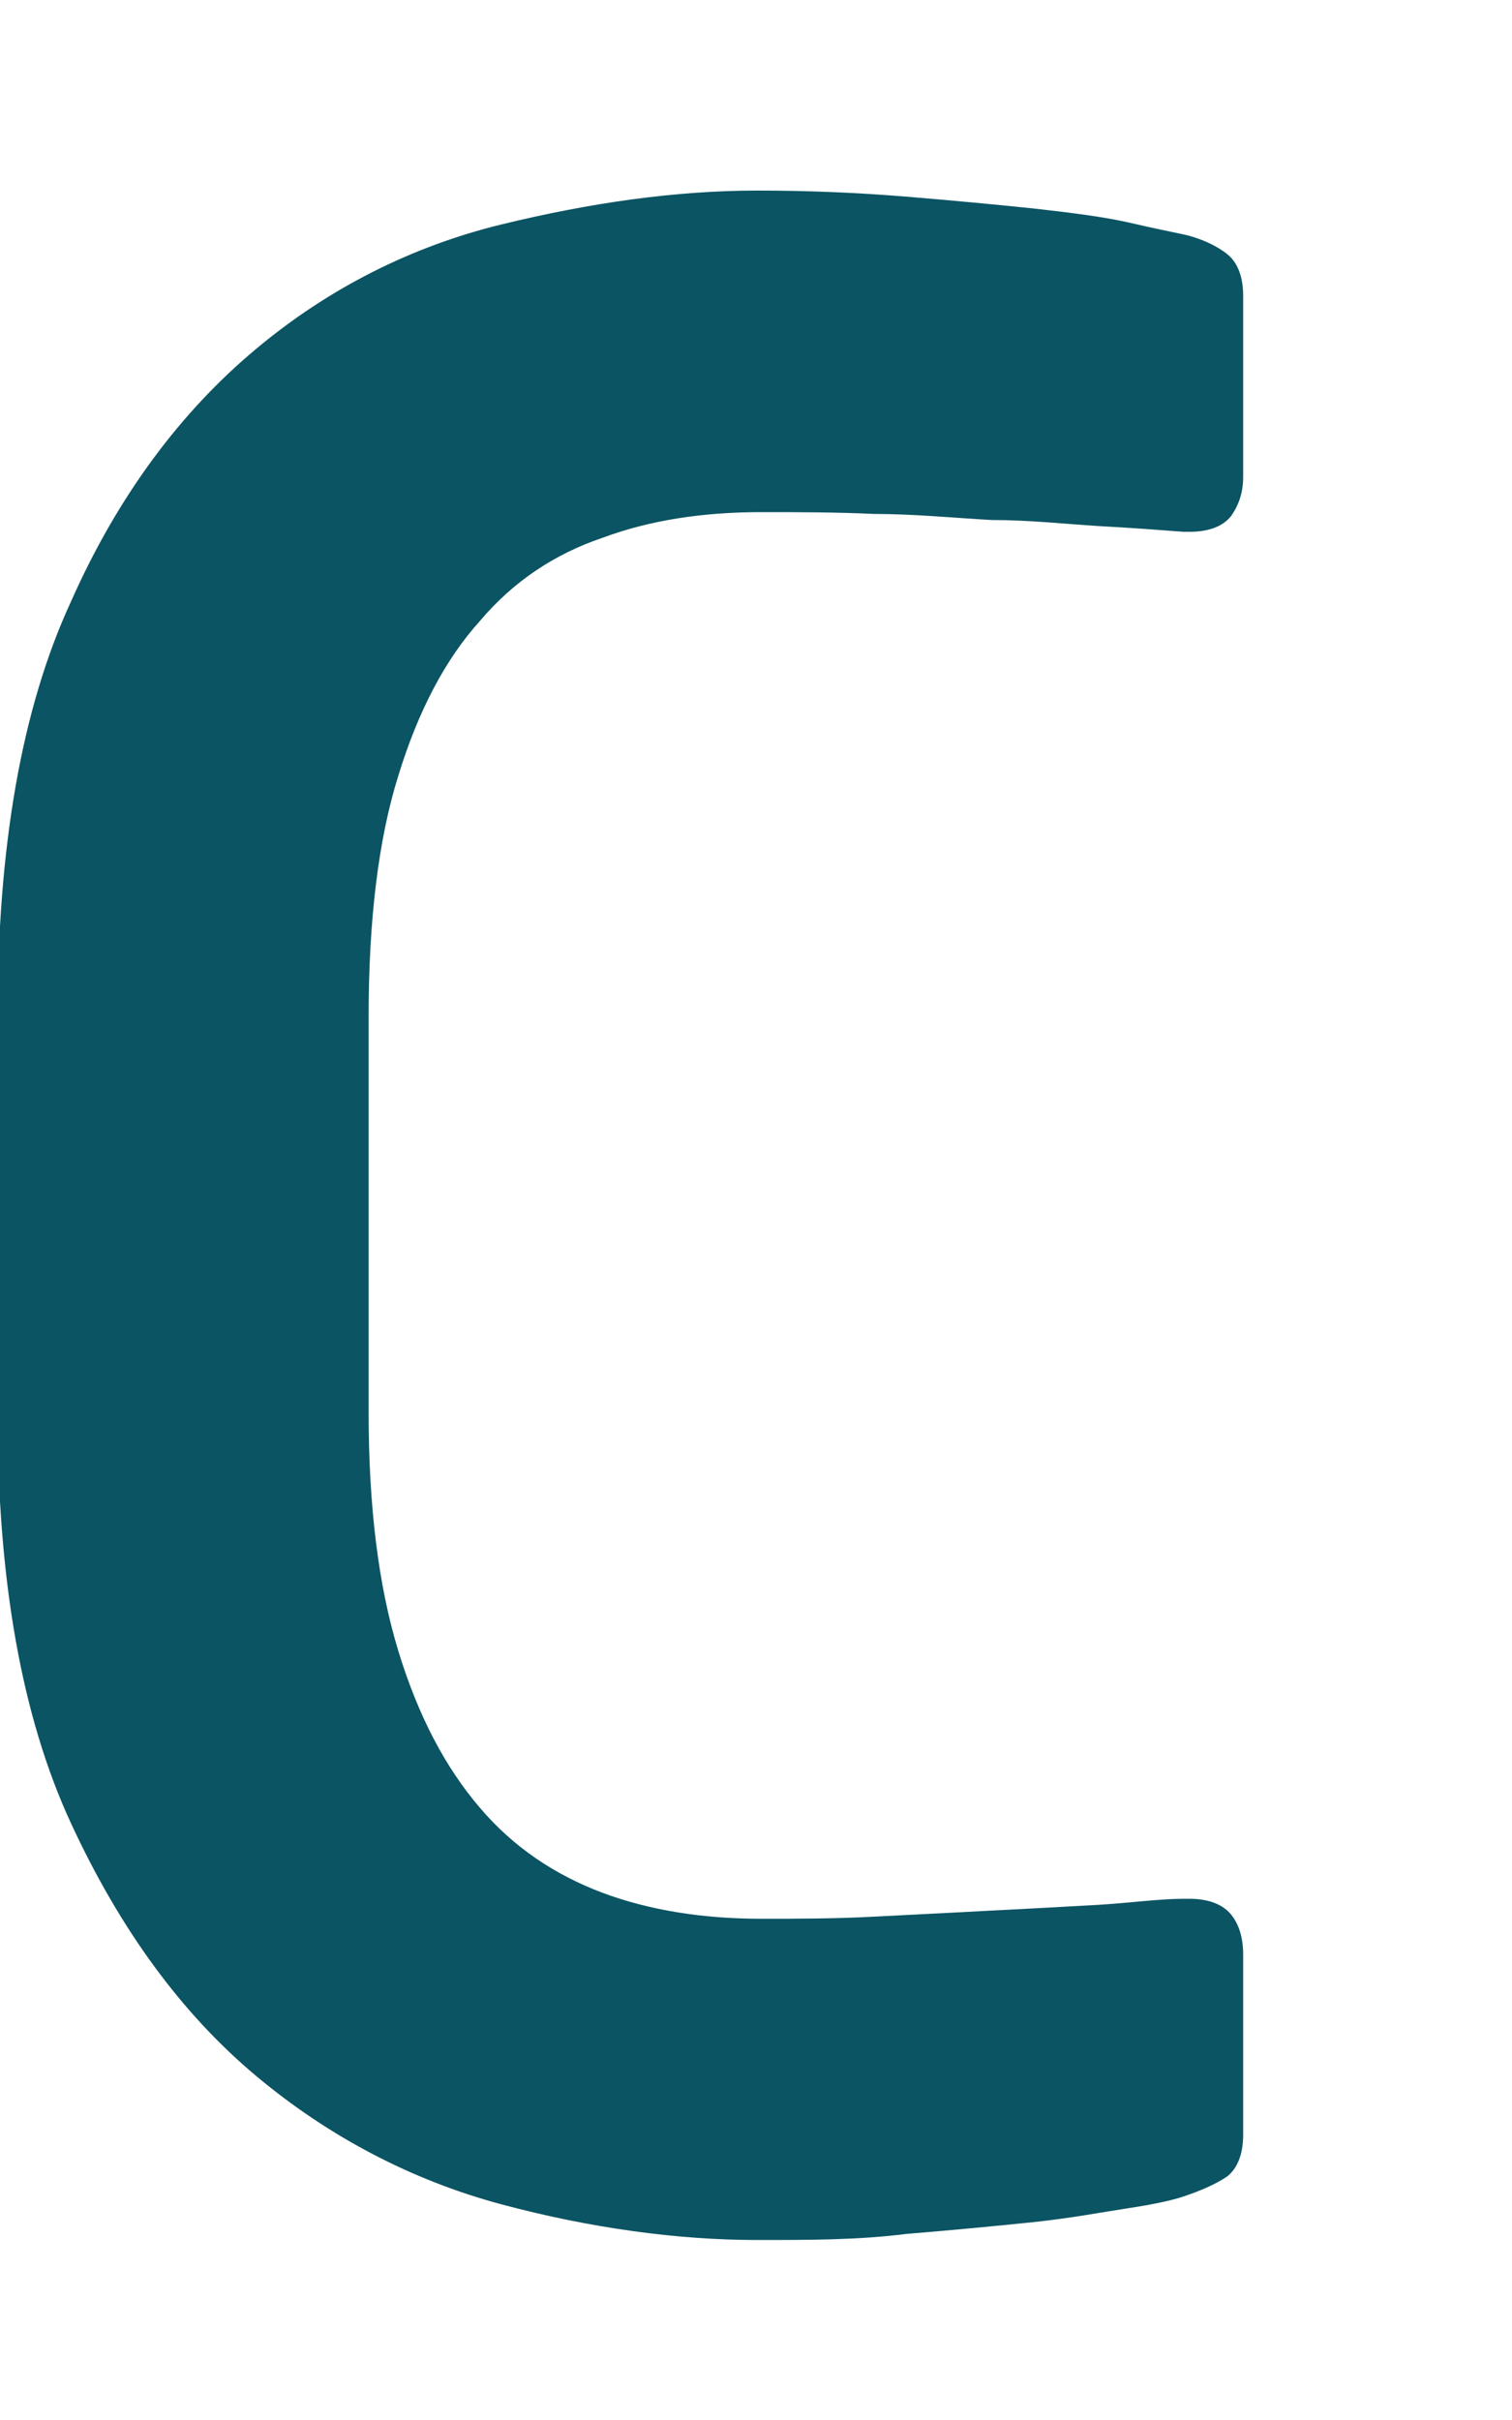 <svg xmlns="http://www.w3.org/2000/svg" width="5" height="8" viewBox="0 0 5 8" fill="none"><path d="M1.317 2.565C1.383 2.349 1.474 2.178 1.586 2.054C1.697 1.922 1.835 1.831 1.992 1.778C2.15 1.719 2.327 1.693 2.517 1.693C2.635 1.693 2.76 1.693 2.891 1.699C3.022 1.699 3.153 1.712 3.278 1.719C3.402 1.719 3.521 1.732 3.632 1.739C3.743 1.745 3.835 1.752 3.914 1.758H3.934C3.999 1.758 4.045 1.739 4.071 1.706C4.098 1.667 4.111 1.627 4.111 1.575V0.978C4.111 0.912 4.091 0.866 4.058 0.84C4.026 0.814 3.973 0.788 3.914 0.775C3.881 0.768 3.816 0.755 3.73 0.735C3.645 0.716 3.54 0.703 3.416 0.689C3.291 0.676 3.153 0.663 2.996 0.65C2.838 0.637 2.675 0.63 2.504 0.63C2.235 0.63 1.953 0.67 1.658 0.742C1.363 0.814 1.087 0.952 0.845 1.155C0.602 1.358 0.392 1.634 0.235 1.988C0.071 2.342 -0.008 2.801 -0.008 3.359V4.67C-0.008 5.221 0.071 5.674 0.235 6.028C0.399 6.382 0.602 6.657 0.845 6.861C1.087 7.064 1.363 7.208 1.658 7.287C1.953 7.366 2.242 7.405 2.504 7.405C2.675 7.405 2.838 7.405 2.996 7.385C3.153 7.372 3.291 7.359 3.416 7.346C3.54 7.333 3.645 7.313 3.73 7.3C3.816 7.287 3.875 7.274 3.914 7.261C3.973 7.241 4.019 7.221 4.058 7.195C4.091 7.169 4.111 7.123 4.111 7.057V6.461C4.111 6.408 4.098 6.362 4.071 6.329C4.045 6.297 3.999 6.277 3.934 6.277H3.914C3.835 6.277 3.743 6.29 3.632 6.297C3.521 6.303 3.402 6.31 3.278 6.316C3.153 6.323 3.022 6.329 2.891 6.336C2.76 6.343 2.635 6.343 2.517 6.343C2.327 6.343 2.15 6.316 1.992 6.257C1.835 6.198 1.697 6.106 1.586 5.975C1.474 5.844 1.383 5.674 1.317 5.457C1.251 5.241 1.219 4.978 1.219 4.67V3.359C1.219 3.044 1.251 2.775 1.317 2.565Z" fill="#0B5463"></path></svg>